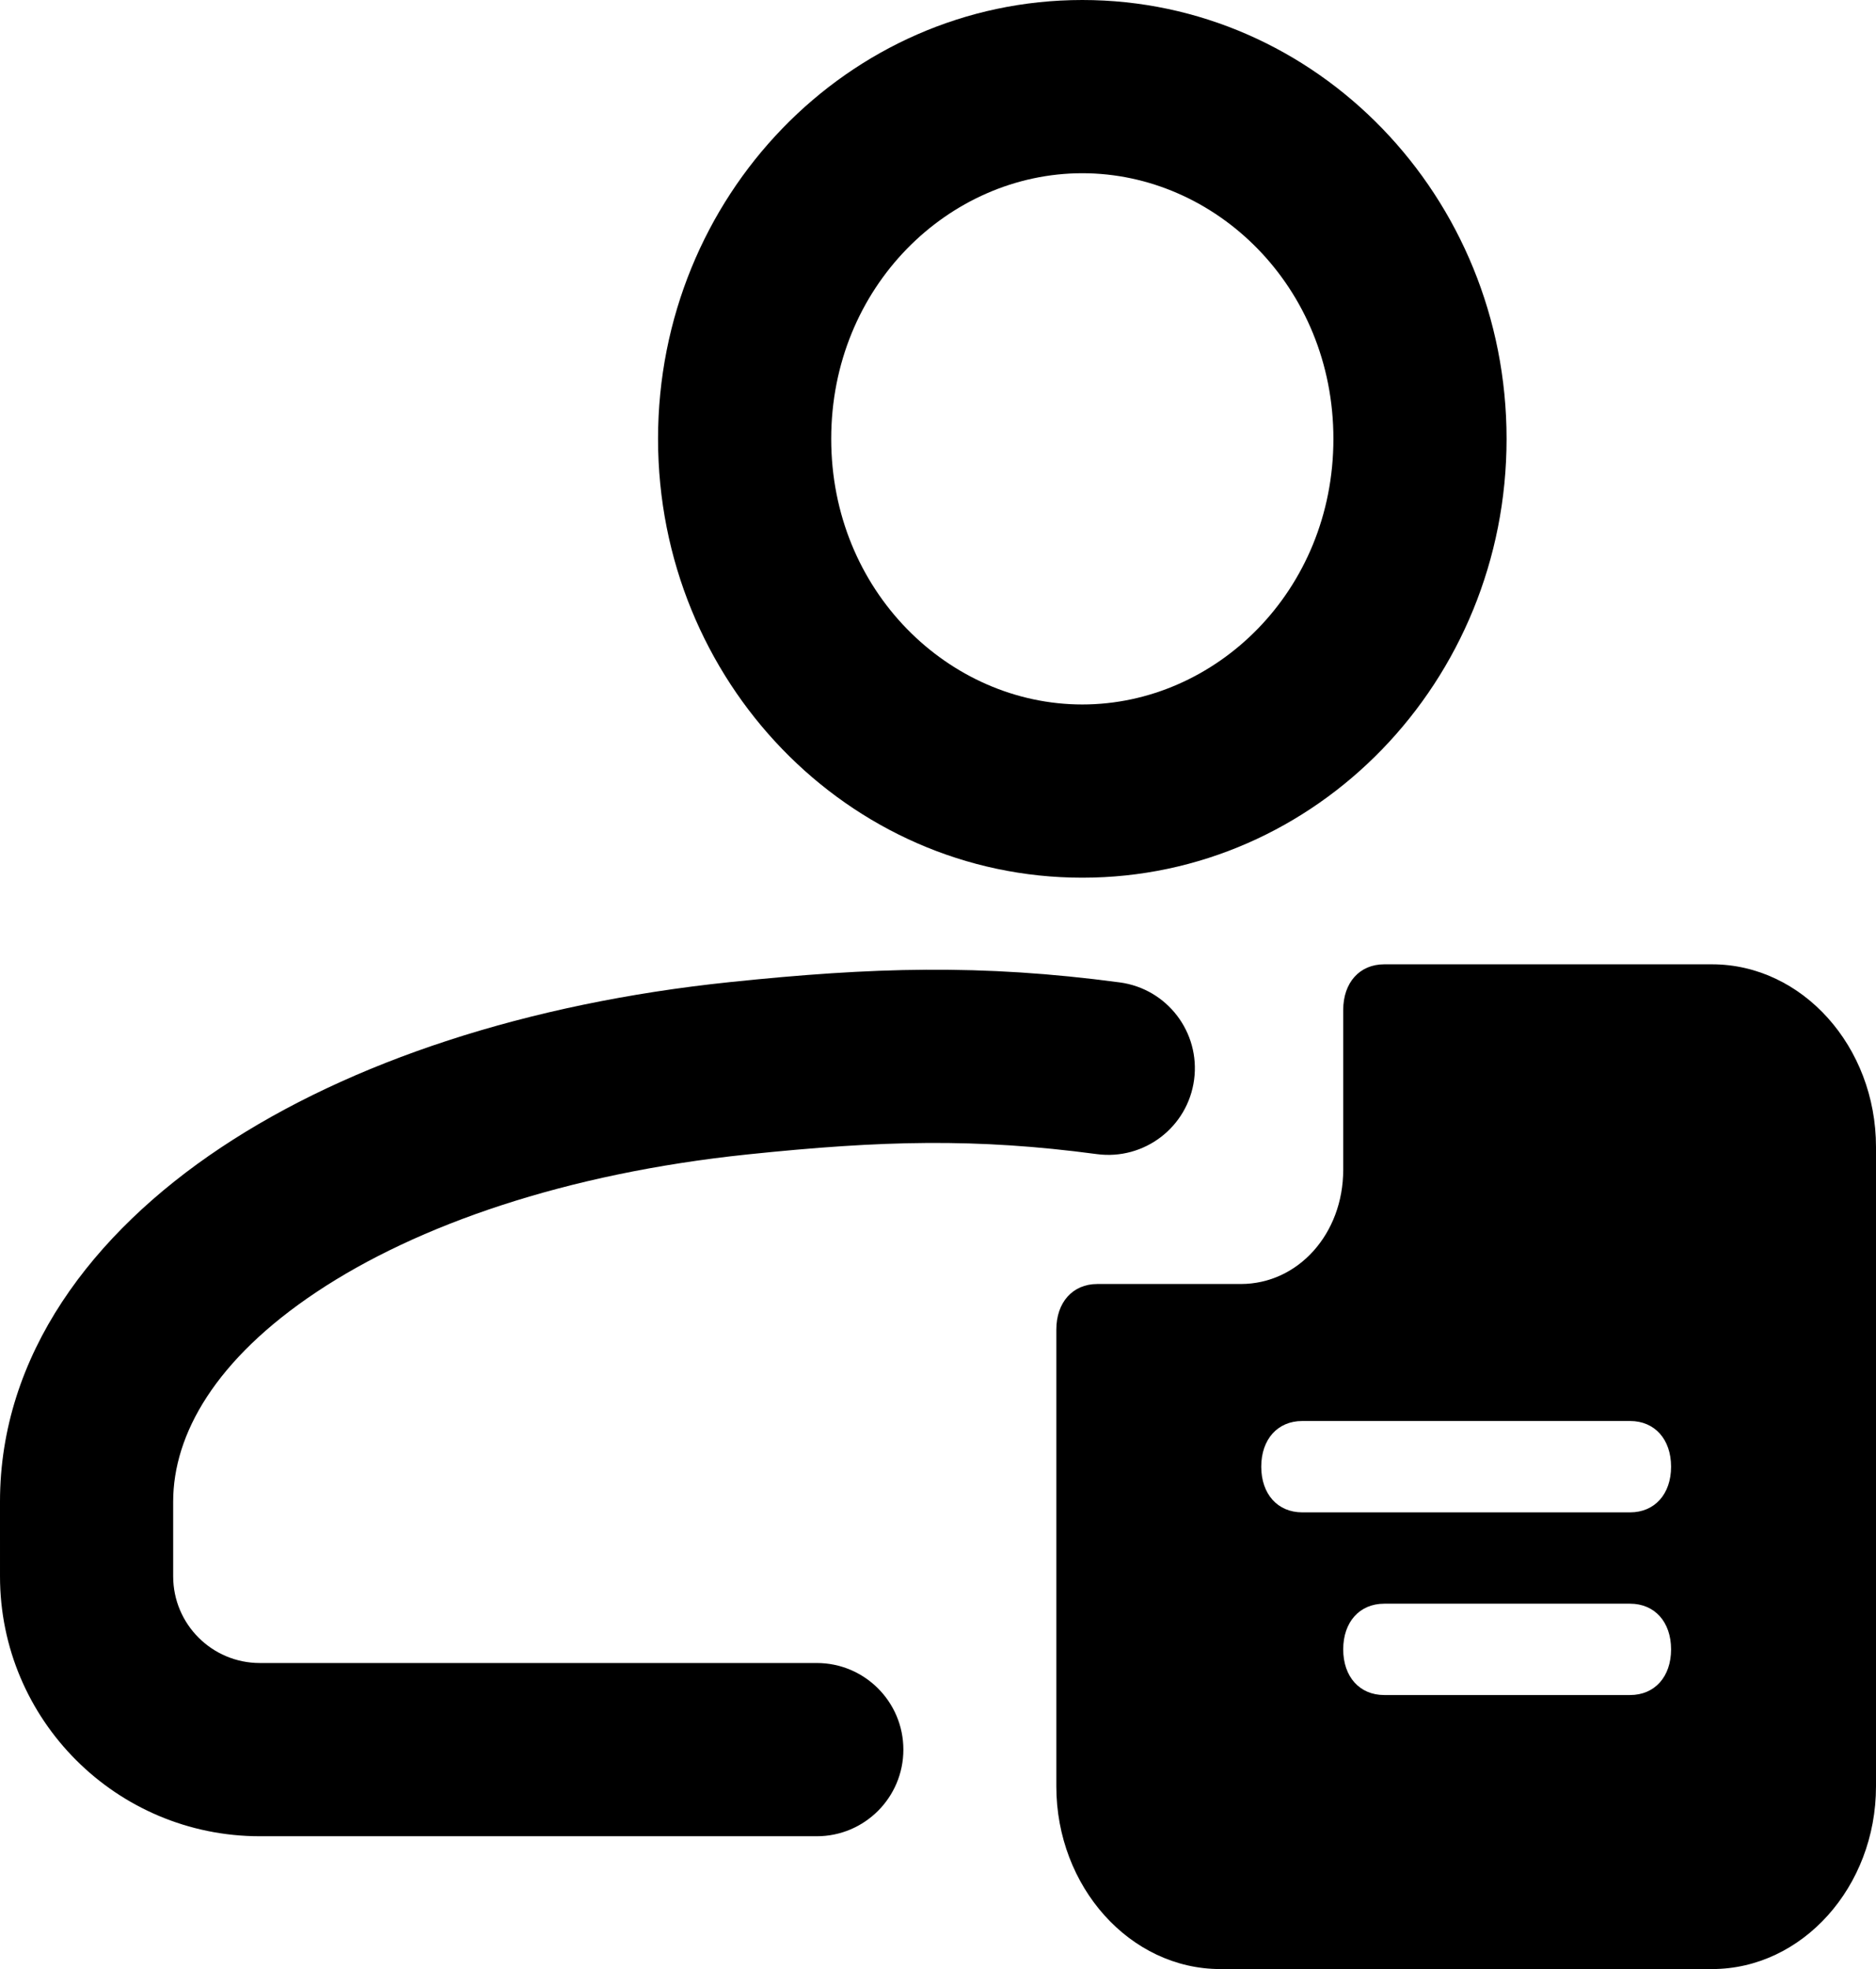 <svg width="325" height="341" viewBox="0 0 325 341" fill="none" xmlns="http://www.w3.org/2000/svg">
<path fill-rule="evenodd" clip-rule="evenodd" d="M231 76C231 102.359 210.586 122 187.5 122C164.414 122 144 102.359 144 76C144 49.641 164.414 30 187.5 30C210.586 30 231 49.641 231 76ZM261 76C261 117.974 228.093 152 187.5 152C146.907 152 114 117.974 114 76C114 34.026 146.907 0 187.5 0C228.093 0 261 34.026 261 76ZM129.554 199.919C152.824 197.496 169.064 197.075 190.018 199.869C198.229 200.963 205.774 195.194 206.868 186.982C207.963 178.771 202.194 171.227 193.982 170.132C169.936 166.926 151.176 167.505 126.446 170.081C91.443 173.727 60.701 183.809 38.25 198.751C15.945 213.596 -0.003 234.679 3.84127e-07 260.062L0.001 272.991C0.003 297.857 20.166 318 45.021 318H141.5C149.784 318 156.5 311.284 156.5 303C156.5 294.716 149.784 288 141.5 288H45.021C36.723 288 30.002 281.277 30.001 272.989L30 260.058C29.999 248.402 37.301 235.419 54.872 223.725C72.297 212.128 98.057 203.2 129.554 199.919Z" fill="black"/>
<path d="M214.95 222.364C224.89 222.364 232.7 213.664 232.7 202.591V174.909C232.7 170.164 235.54 167 239.8 167H296.6C312.22 167 325 181.236 325 198.636V309.364C325 326.764 312.22 341 296.6 341H211.4C195.78 341 183 326.764 183 309.364V230.273C183 225.527 185.84 222.364 190.1 222.364H214.95ZM239.8 293.545H282.4C286.66 293.545 289.5 290.382 289.5 285.636C289.5 280.891 286.66 277.727 282.4 277.727H239.8C235.54 277.727 232.7 280.891 232.7 285.636C232.7 290.382 235.54 293.545 239.8 293.545ZM225.6 261.909H282.4C286.66 261.909 289.5 258.745 289.5 254C289.5 249.255 286.66 246.091 282.4 246.091H225.6C221.34 246.091 218.5 249.255 218.5 254C218.5 258.745 221.34 261.909 225.6 261.909Z" fill="black"/>
</svg>
